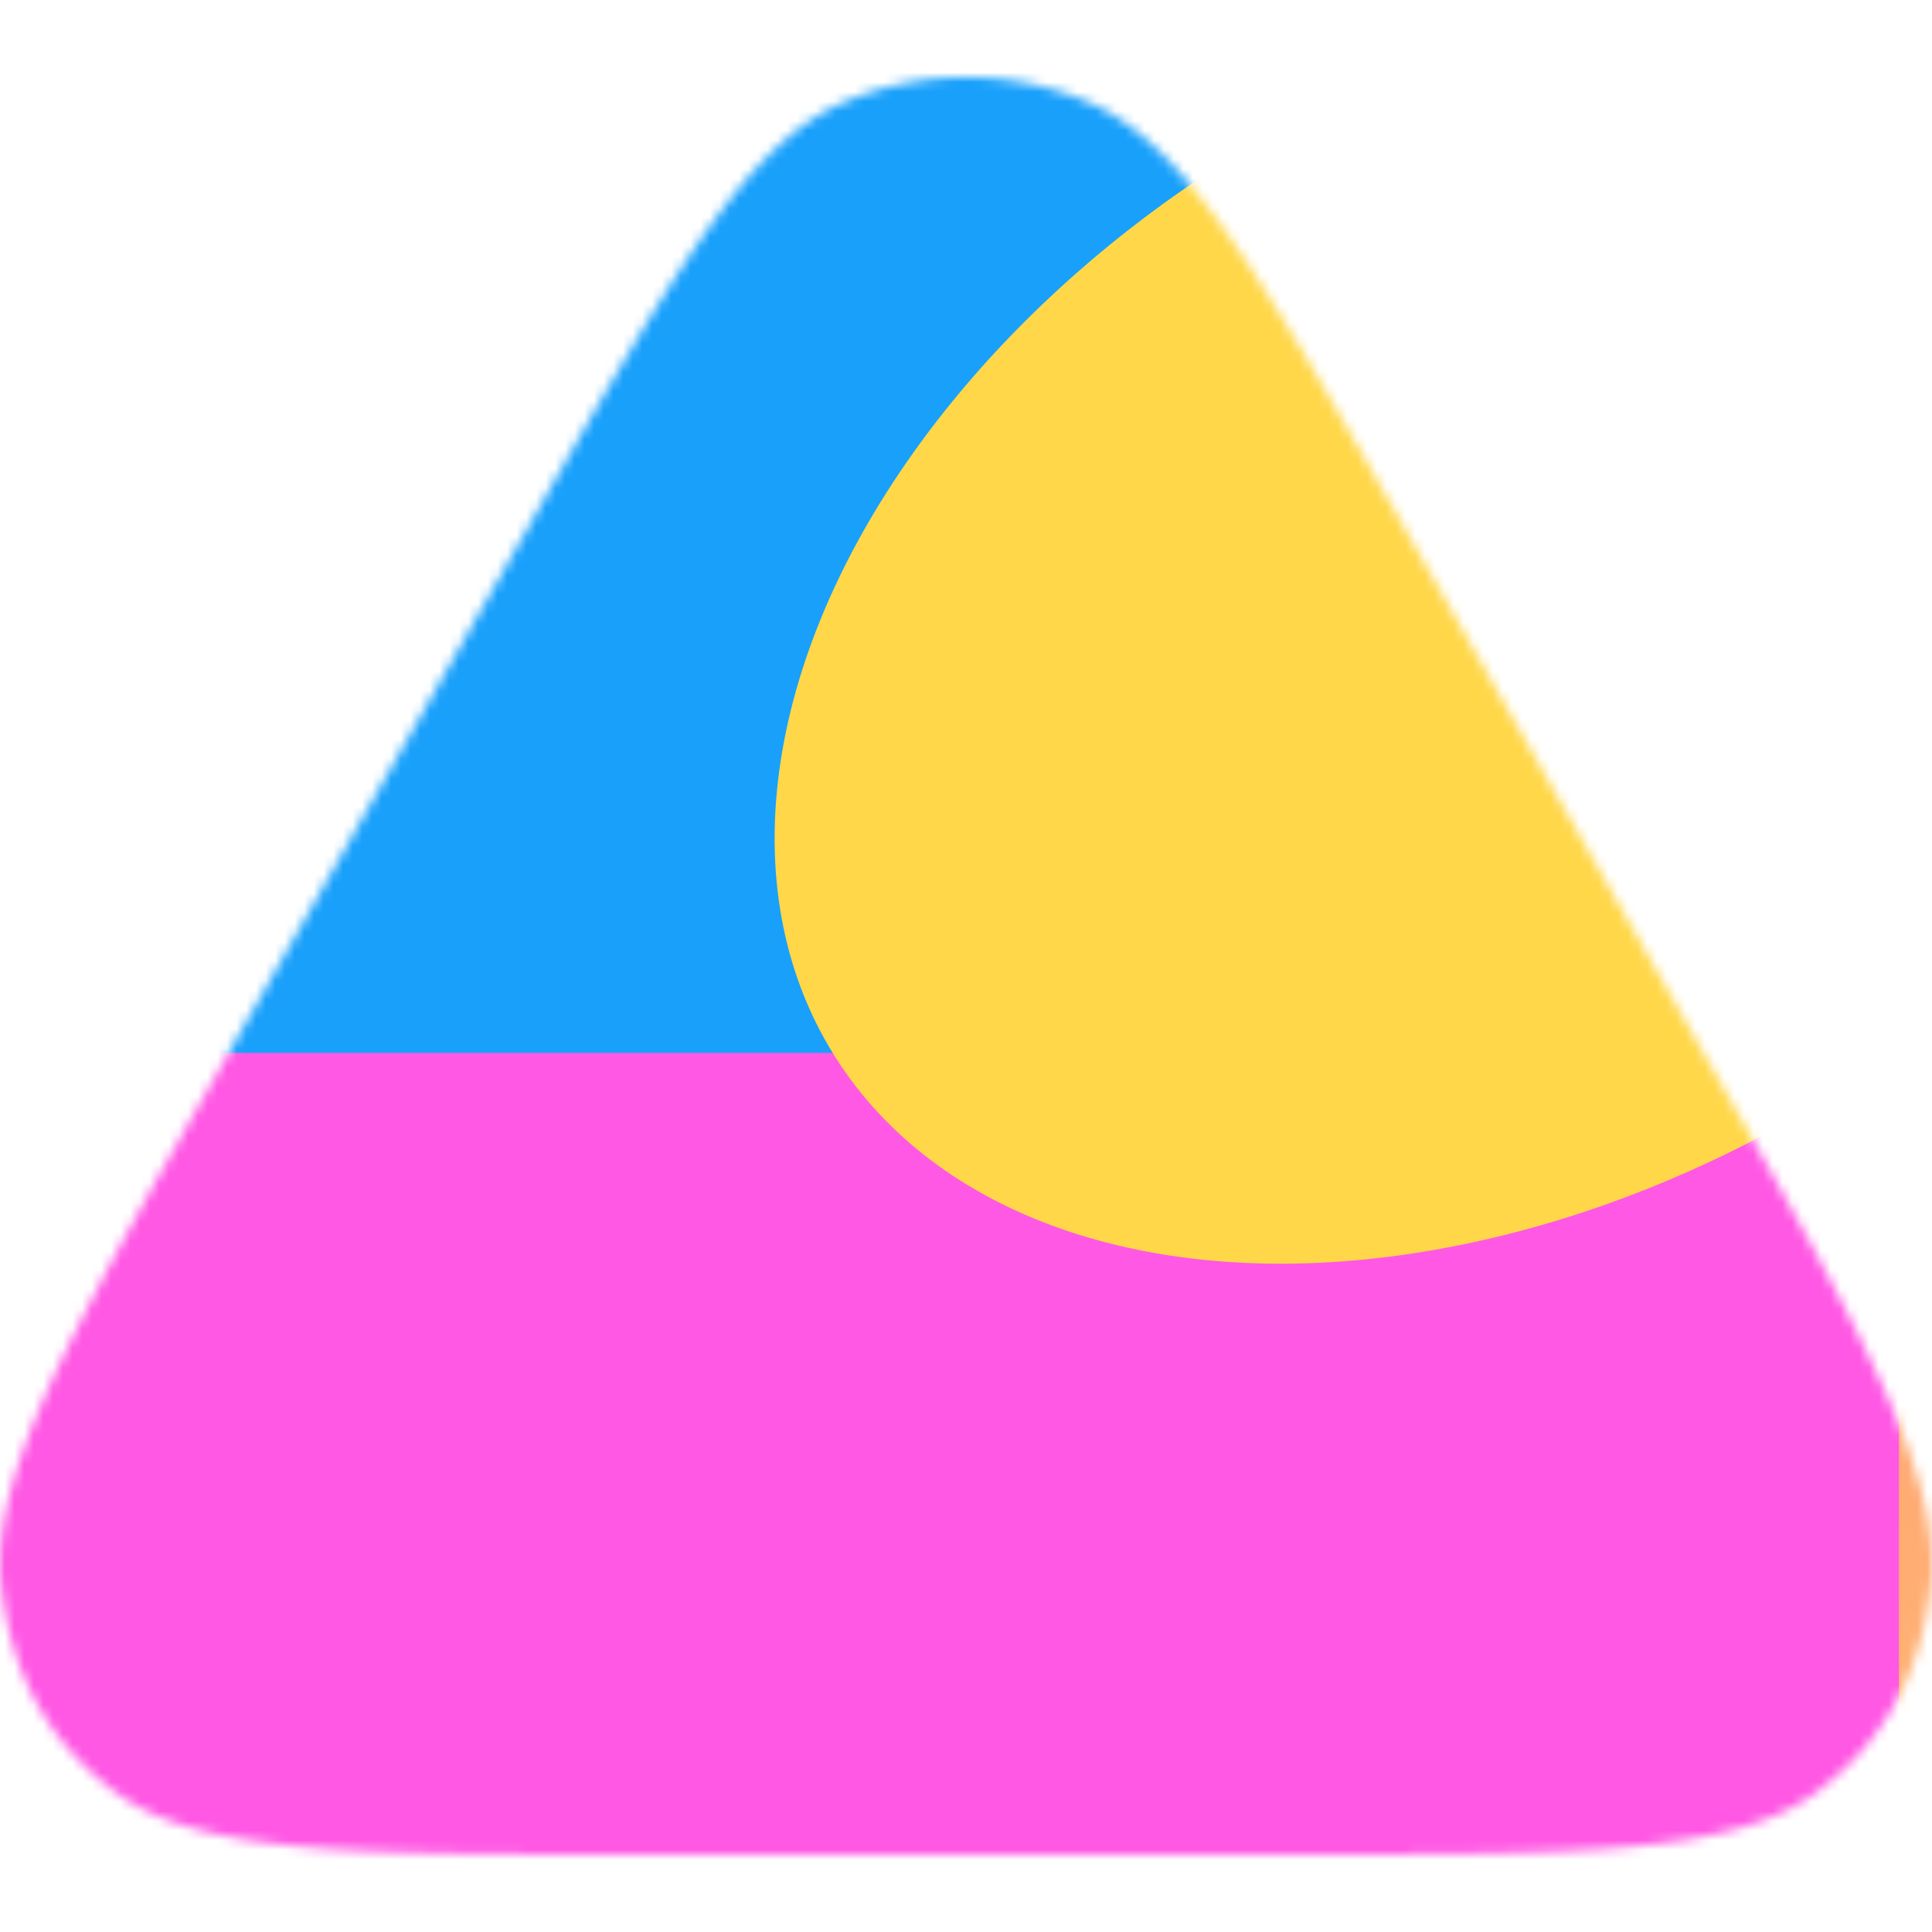 <svg xmlns="http://www.w3.org/2000/svg" fill="none" viewBox="0 0 200 200" width="400" height="400" class="coolshapes triangle-5 "><g clip-path="url(#cs_clip_1_triangle-5)"><mask id="cs_mask_1_triangle-5" style="mask-type:alpha" width="200" height="184" x="0" y="8" maskUnits="userSpaceOnUse"><path fill="#fff" d="M54.42 55.018c15.258-26.783 22.887-40.175 32.976-44.454a32.263 32.263 0 0125.208 0c10.089 4.28 17.718 17.67 32.975 44.454l32.998 57.923c15.101 26.507 22.651 40.766 21.26 51.627-1.111 8.678-4.645 15.537-11.582 20.82C179.571 192 163.38 192 132.998 192H67.002c-30.382 0-46.573 0-55.256-6.612-6.938-5.283-10.472-12.142-11.583-20.82-1.39-10.861 6.16-25.12 21.26-51.627L54.42 55.018z"></path></mask><g mask="url(#cs_mask_1_triangle-5)"><path fill="#fff" d="M200 0H0v200h200V0z"></path><path fill="url(#paint0_linear_748_4943)" fill-opacity="0.55" d="M200 0H0v200h200V0z"></path><g filter="url(#filter0_f_748_4943)"><path fill="#18A0FB" d="M135.366 3H-13v108h148.366V3z"></path><path fill="#FF58E4" d="M196.58 109H-.55v116h197.13V109z"></path><ellipse cx="85.159" cy="57.673" fill="#FFD749" rx="85.159" ry="57.673" transform="matrix(.84 -.543 .572 .821 54.44 63.525)"></ellipse></g></g></g><defs><filter id="filter0_f_748_4943" width="370.649" height="346.593" x="-73" y="-61.593" color-interpolation-filters="sRGB" filterUnits="userSpaceOnUse"><feFlood flood-opacity="0" result="BackgroundImageFix"></feFlood><feBlend in="SourceGraphic" in2="BackgroundImageFix" result="shape"></feBlend><feGaussianBlur result="effect1_foregroundBlur_748_4943" stdDeviation="30"></feGaussianBlur></filter><linearGradient id="paint0_linear_748_4943" x1="200" x2="0" y1="0" y2="200" gradientUnits="userSpaceOnUse"><stop stop-color="#FF1F00"></stop><stop offset="1" stop-color="#FFD600"></stop></linearGradient><clipPath id="cs_clip_1_triangle-5"><path fill="#fff" d="M0 0H200V200H0z"></path></clipPath></defs></svg>